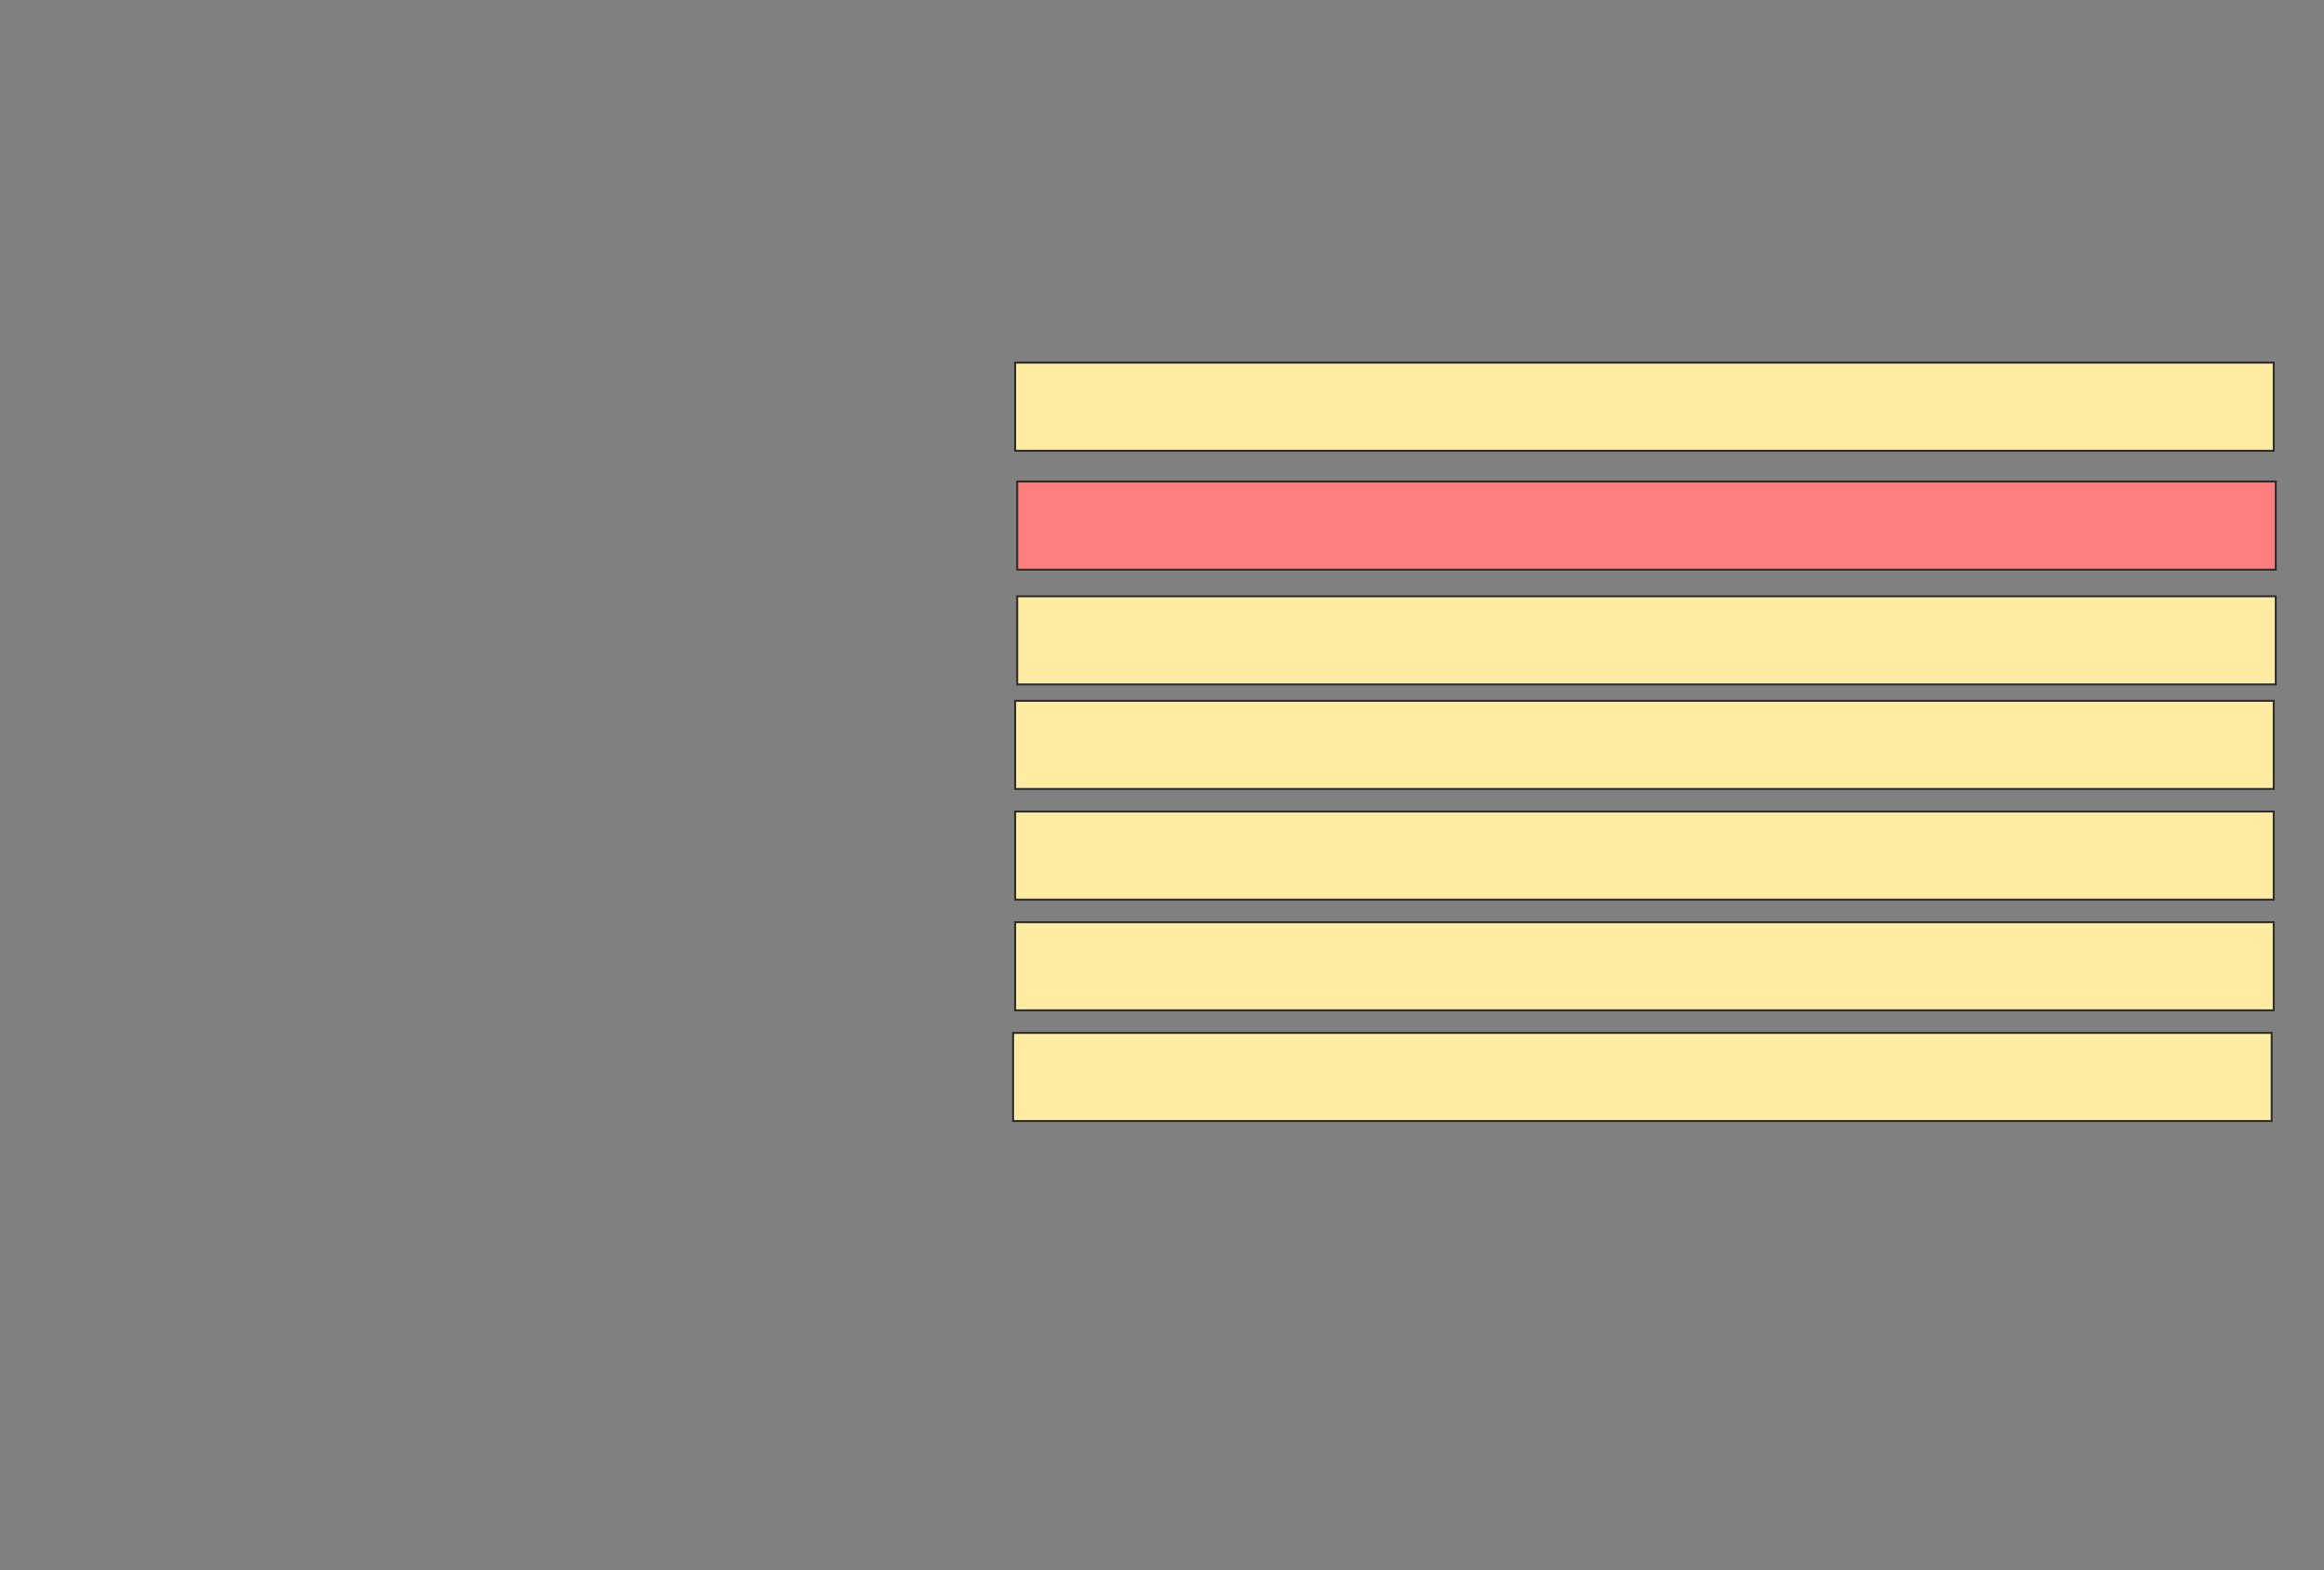 <svg height="798" width="1181" xmlns="http://www.w3.org/2000/svg">
 <rect width="100%" height="100%" fill="#808080" stroke="none"/>
 <!-- Created with Image Occlusion Enhanced -->
 <g>
  <title>Labels</title>
 </g>
 <g>
  <title>Masks</title>
  <rect fill="#FFEBA2" height="44.792" id="18a1a6bb194241a9872c7331c78fec50-ao-1" stroke="#2D2D2D" width="639.583" x="514.833" y="524.917"/>
  <rect fill="#FFEBA2" height="44.792" id="18a1a6bb194241a9872c7331c78fec50-ao-2" stroke="#2D2D2D" width="639.583" x="515.875" y="468.667"/>
  <rect fill="#FFEBA2" height="44.792" id="18a1a6bb194241a9872c7331c78fec50-ao-3" stroke="#2D2D2D" width="639.583" x="515.875" y="412.417"/>
  <rect fill="#FFEBA2" height="44.792" id="18a1a6bb194241a9872c7331c78fec50-ao-4" stroke="#2D2D2D" width="639.583" x="515.875" y="356.167"/>
  <rect fill="#FFEBA2" height="44.792" id="18a1a6bb194241a9872c7331c78fec50-ao-5" stroke="#2D2D2D" width="639.583" x="516.917" y="303.042"/>
  <rect class="qshape" fill="#FF7E7E" height="44.792" id="18a1a6bb194241a9872c7331c78fec50-ao-6" stroke="#2D2D2D" width="639.583" x="516.917" y="244.708"/>
  <rect fill="#FFEBA2" height="44.792" id="18a1a6bb194241a9872c7331c78fec50-ao-7" stroke="#2D2D2D" width="639.583" x="515.875" y="184.292"/>
 </g>
</svg>